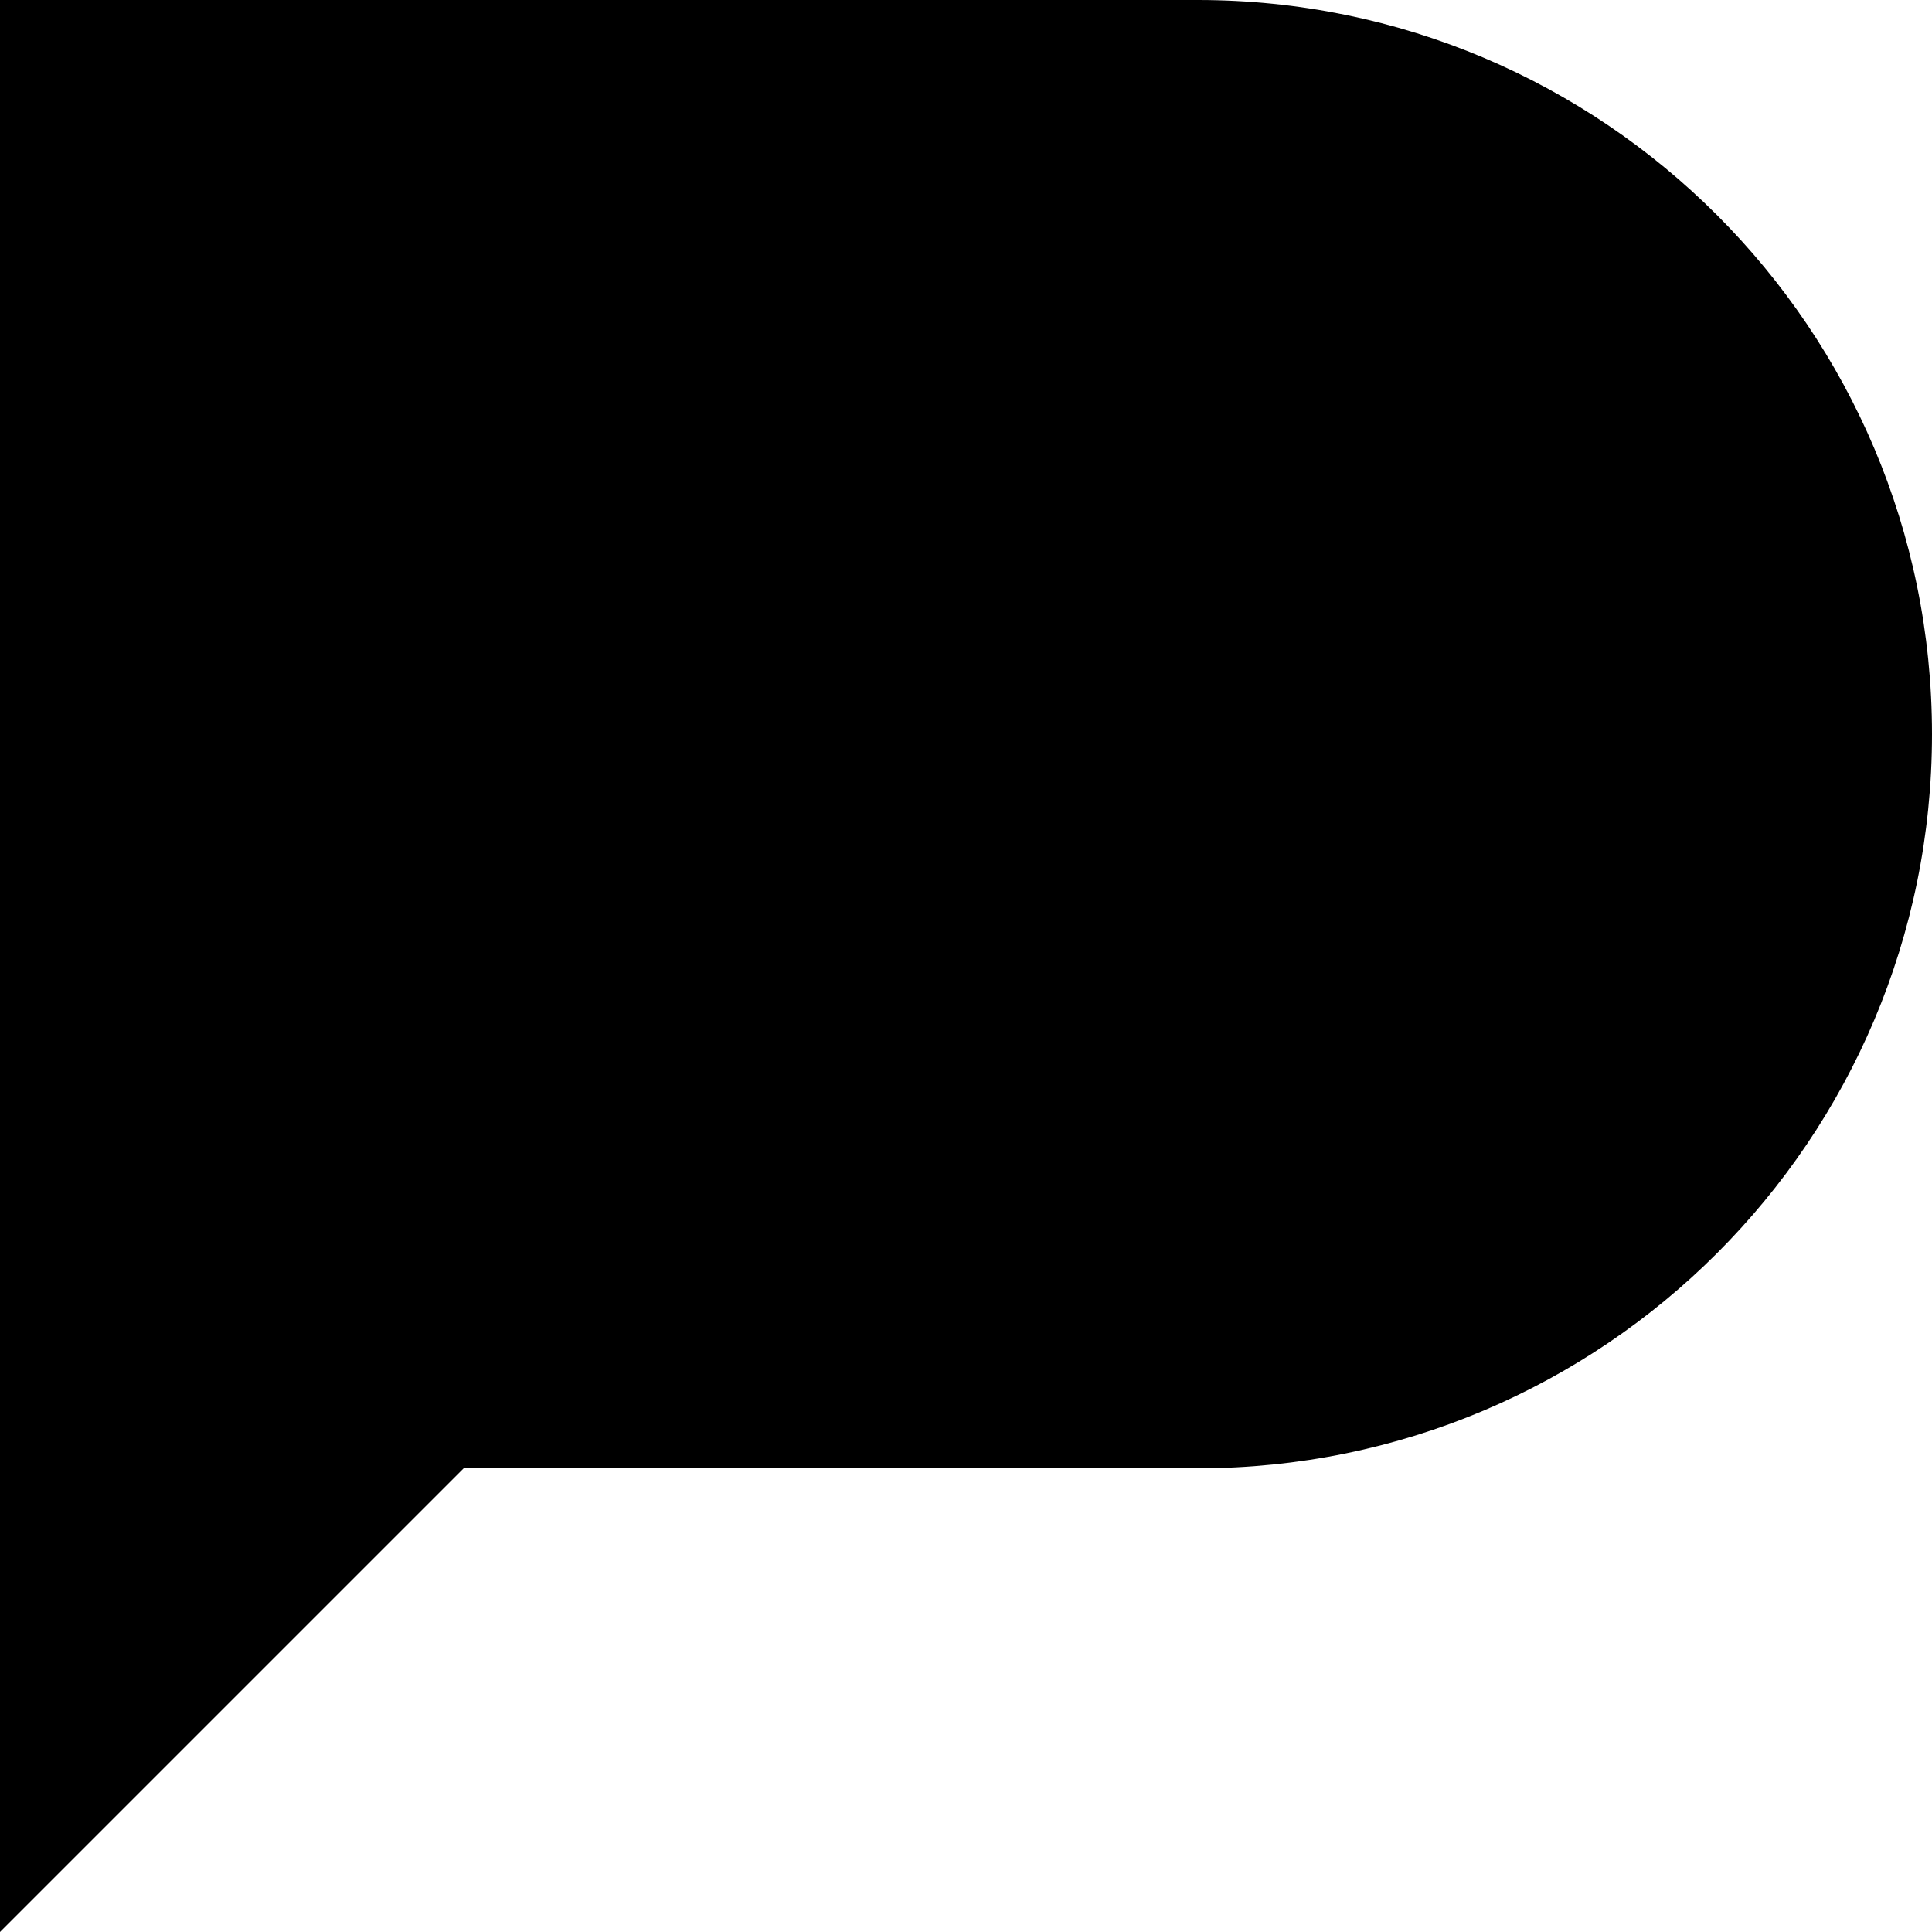 <svg width="50" height="50" viewBox="0 0 50 50" fill="none" xmlns="http://www.w3.org/2000/svg">
<path fill-rule="evenodd" clip-rule="evenodd" d="M31 0H0V38V50L12 38H31C41.493 38 50 29.493 50 19C50 8.507 41.493 0 31 0Z" fill="black"/>
</svg>
